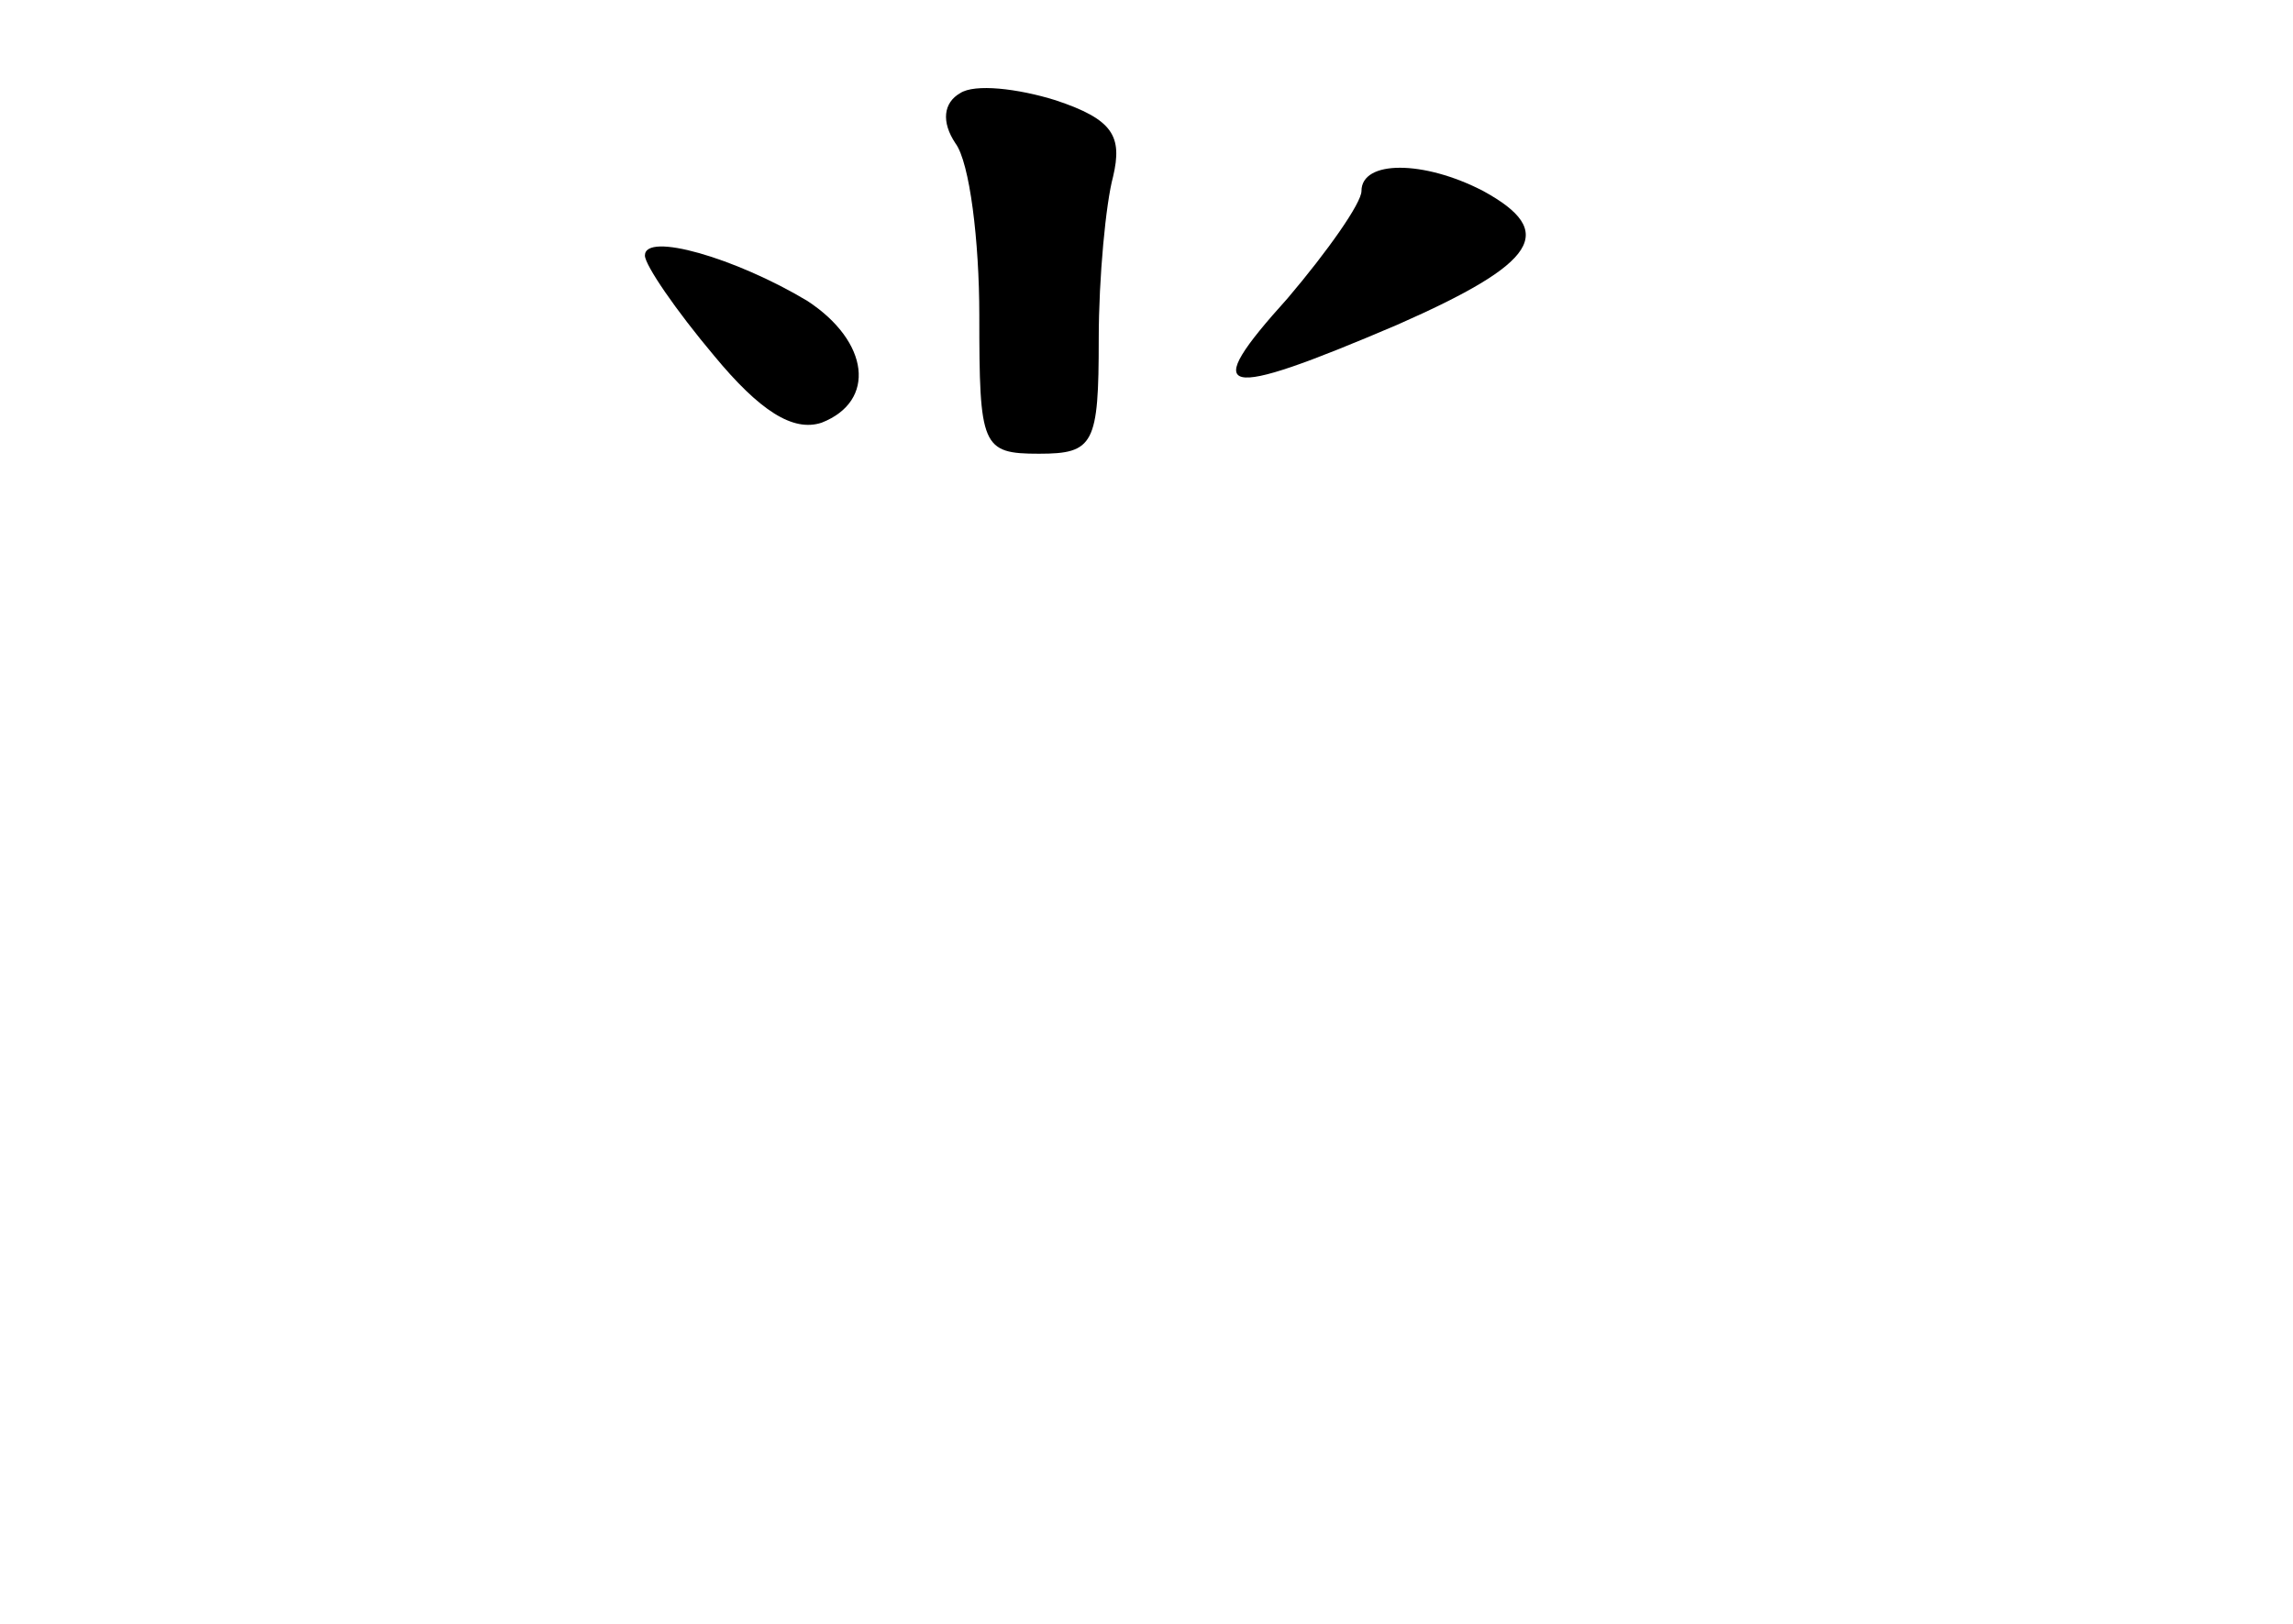 <?xml version="1.0" standalone="no"?>
<!DOCTYPE svg PUBLIC "-//W3C//DTD SVG 20010904//EN"
 "http://www.w3.org/TR/2001/REC-SVG-20010904/DTD/svg10.dtd">
<svg version="1.0" xmlns="http://www.w3.org/2000/svg"
 width="96pt" height="68pt" viewBox="0 0 96 68"
 preserveAspectRatio="xMidYMid meet">
<g transform="translate(0,68) scale(0.1,-0.1)"
fill="#000000" stroke="none">
<path d="M402 641 c-7 -4 -8 -12 -2 -21 6 -8 10 -41 10 -72 0 -55 1 -58 25
-58 23 0 25 4 25 48 0 26 3 57 6 68 4 17 0 24 -24 32 -16 5 -34 7 -40 3z"/>
<path d="M570 600 c0 -5 -14 -25 -31 -45 -37 -41 -29 -43 46 -11 59 26 67 39
36 56 -25 13 -51 13 -51 0z"/>
<path d="M270 573 c0 -4 13 -23 29 -42 19 -23 33 -32 45 -28 23 9 20 34 -6 51
-30 18 -68 29 -68 19z"/>
</g>
</svg>

